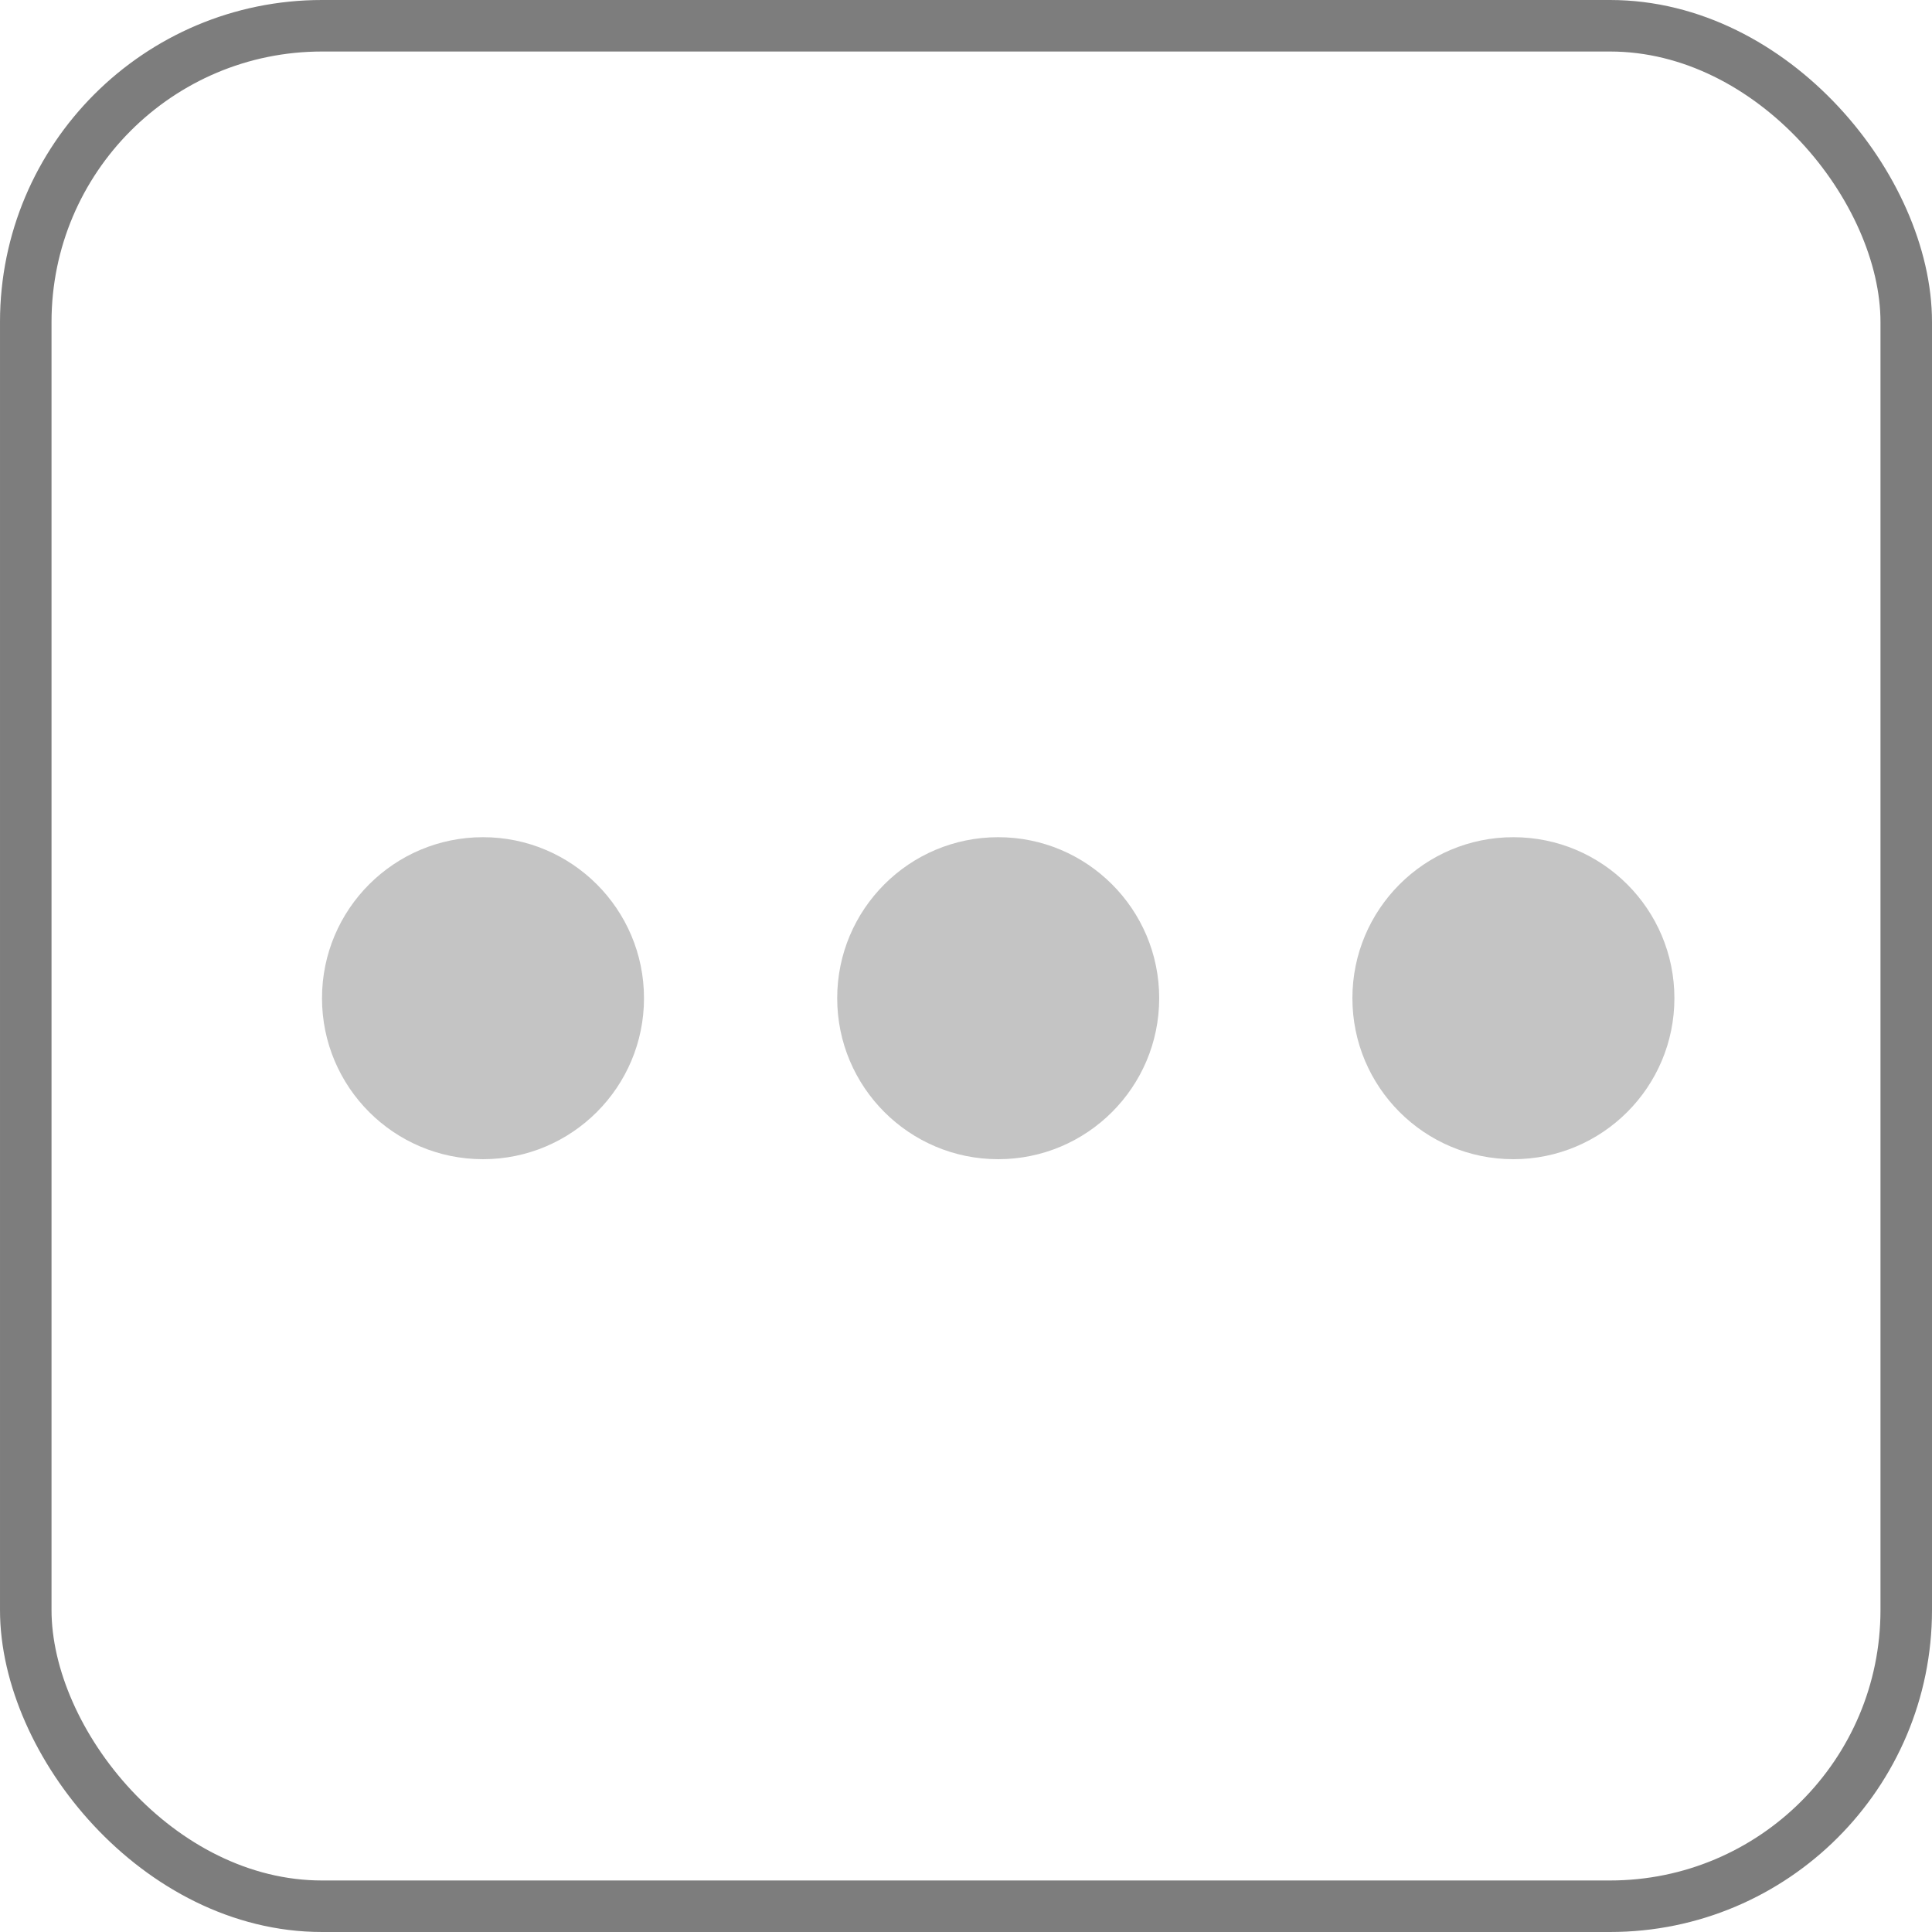 <svg width="30" height="30" viewBox="0 0 30 30" fill="none" xmlns="http://www.w3.org/2000/svg">
<rect x="0.4" y="0.4" width="29.2" height="29.2" rx="4.6" stroke="#7D7D7D" stroke-width="0.8"/>
<circle cx="7.5" cy="15.5" r="2.5" fill="#C4C4C4"/>
<circle cx="15.5" cy="15.5" r="2.5" fill="#C4C4C4"/>
<circle cx="23.5" cy="15.5" r="2.5" fill="#C4C4C4"/>
</svg>
